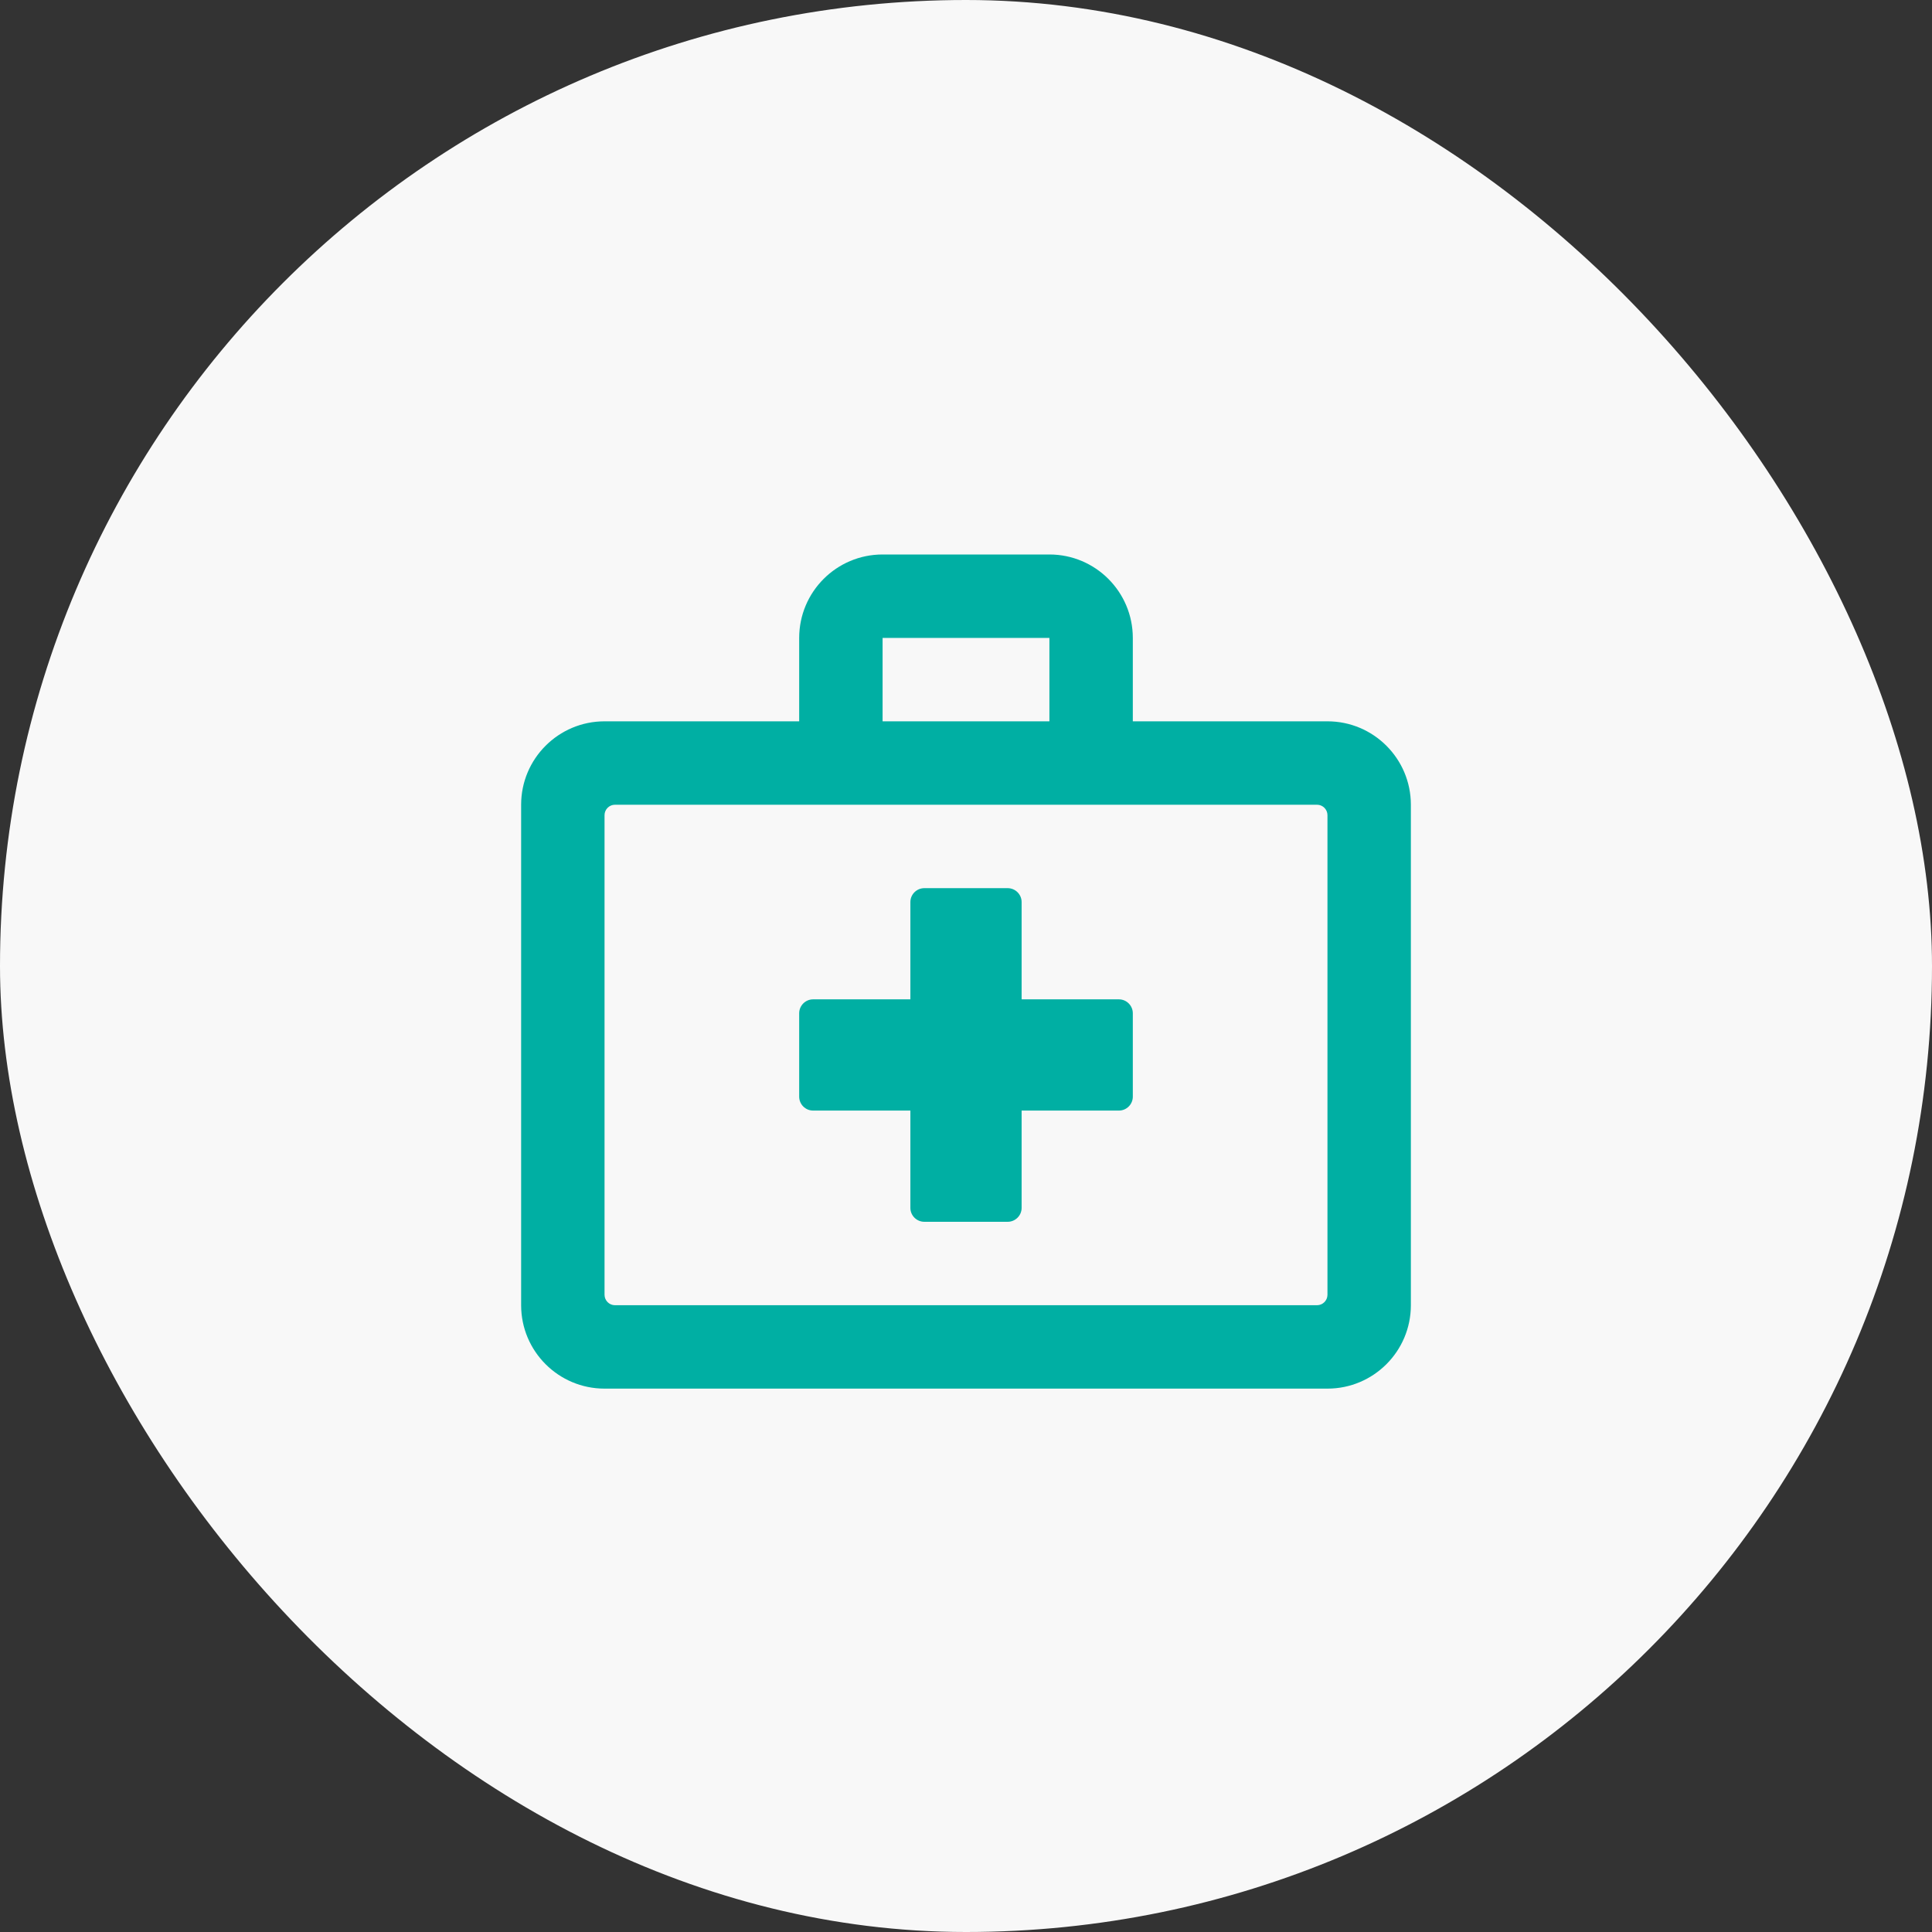 <svg width="76" height="76" viewBox="0 0 76 76" fill="none" xmlns="http://www.w3.org/2000/svg">
<rect x="0" y="0" width="76" height="76" fill="#333333" stroke="none"/>
<rect width="76" height="76" rx="38" fill="#F8F8F8"/>
<path fill-rule="evenodd" clip-rule="evenodd" d="M52.219 54.625C54.03 54.625 55.5 53.155 55.5 51.344V31.656C55.5 29.845 54.03 28.375 52.219 28.375H44.562V25.094C44.562 23.282 43.093 21.812 41.281 21.812H34.719C32.907 21.812 31.438 23.282 31.438 25.094V28.375H23.781C21.97 28.375 20.5 29.845 20.5 31.656V51.344C20.5 53.155 21.97 54.625 23.781 54.625H52.219ZM41.281 28.375H34.719V25.094H41.281V28.375ZM51.809 51.344H24.191C23.966 51.344 23.781 51.159 23.781 50.934V32.066C23.781 31.841 23.966 31.656 24.191 31.656H51.809C52.034 31.656 52.219 31.841 52.219 32.066V50.934C52.219 51.159 52.034 51.344 51.809 51.344ZM39.641 48.062C39.941 48.062 40.188 47.816 40.188 47.516V43.687H44.016C44.316 43.687 44.562 43.441 44.562 43.141V39.859C44.562 39.559 44.316 39.312 44.016 39.312H40.188V35.484C40.188 35.184 39.941 34.938 39.641 34.938H36.359C36.059 34.938 35.812 35.184 35.812 35.484V39.312H31.984C31.684 39.312 31.438 39.559 31.438 39.859V43.141C31.438 43.441 31.684 43.687 31.984 43.687H35.812V47.516C35.812 47.816 36.059 48.062 36.359 48.062H39.641Z" fill="#00AFA3"/>
</svg>
